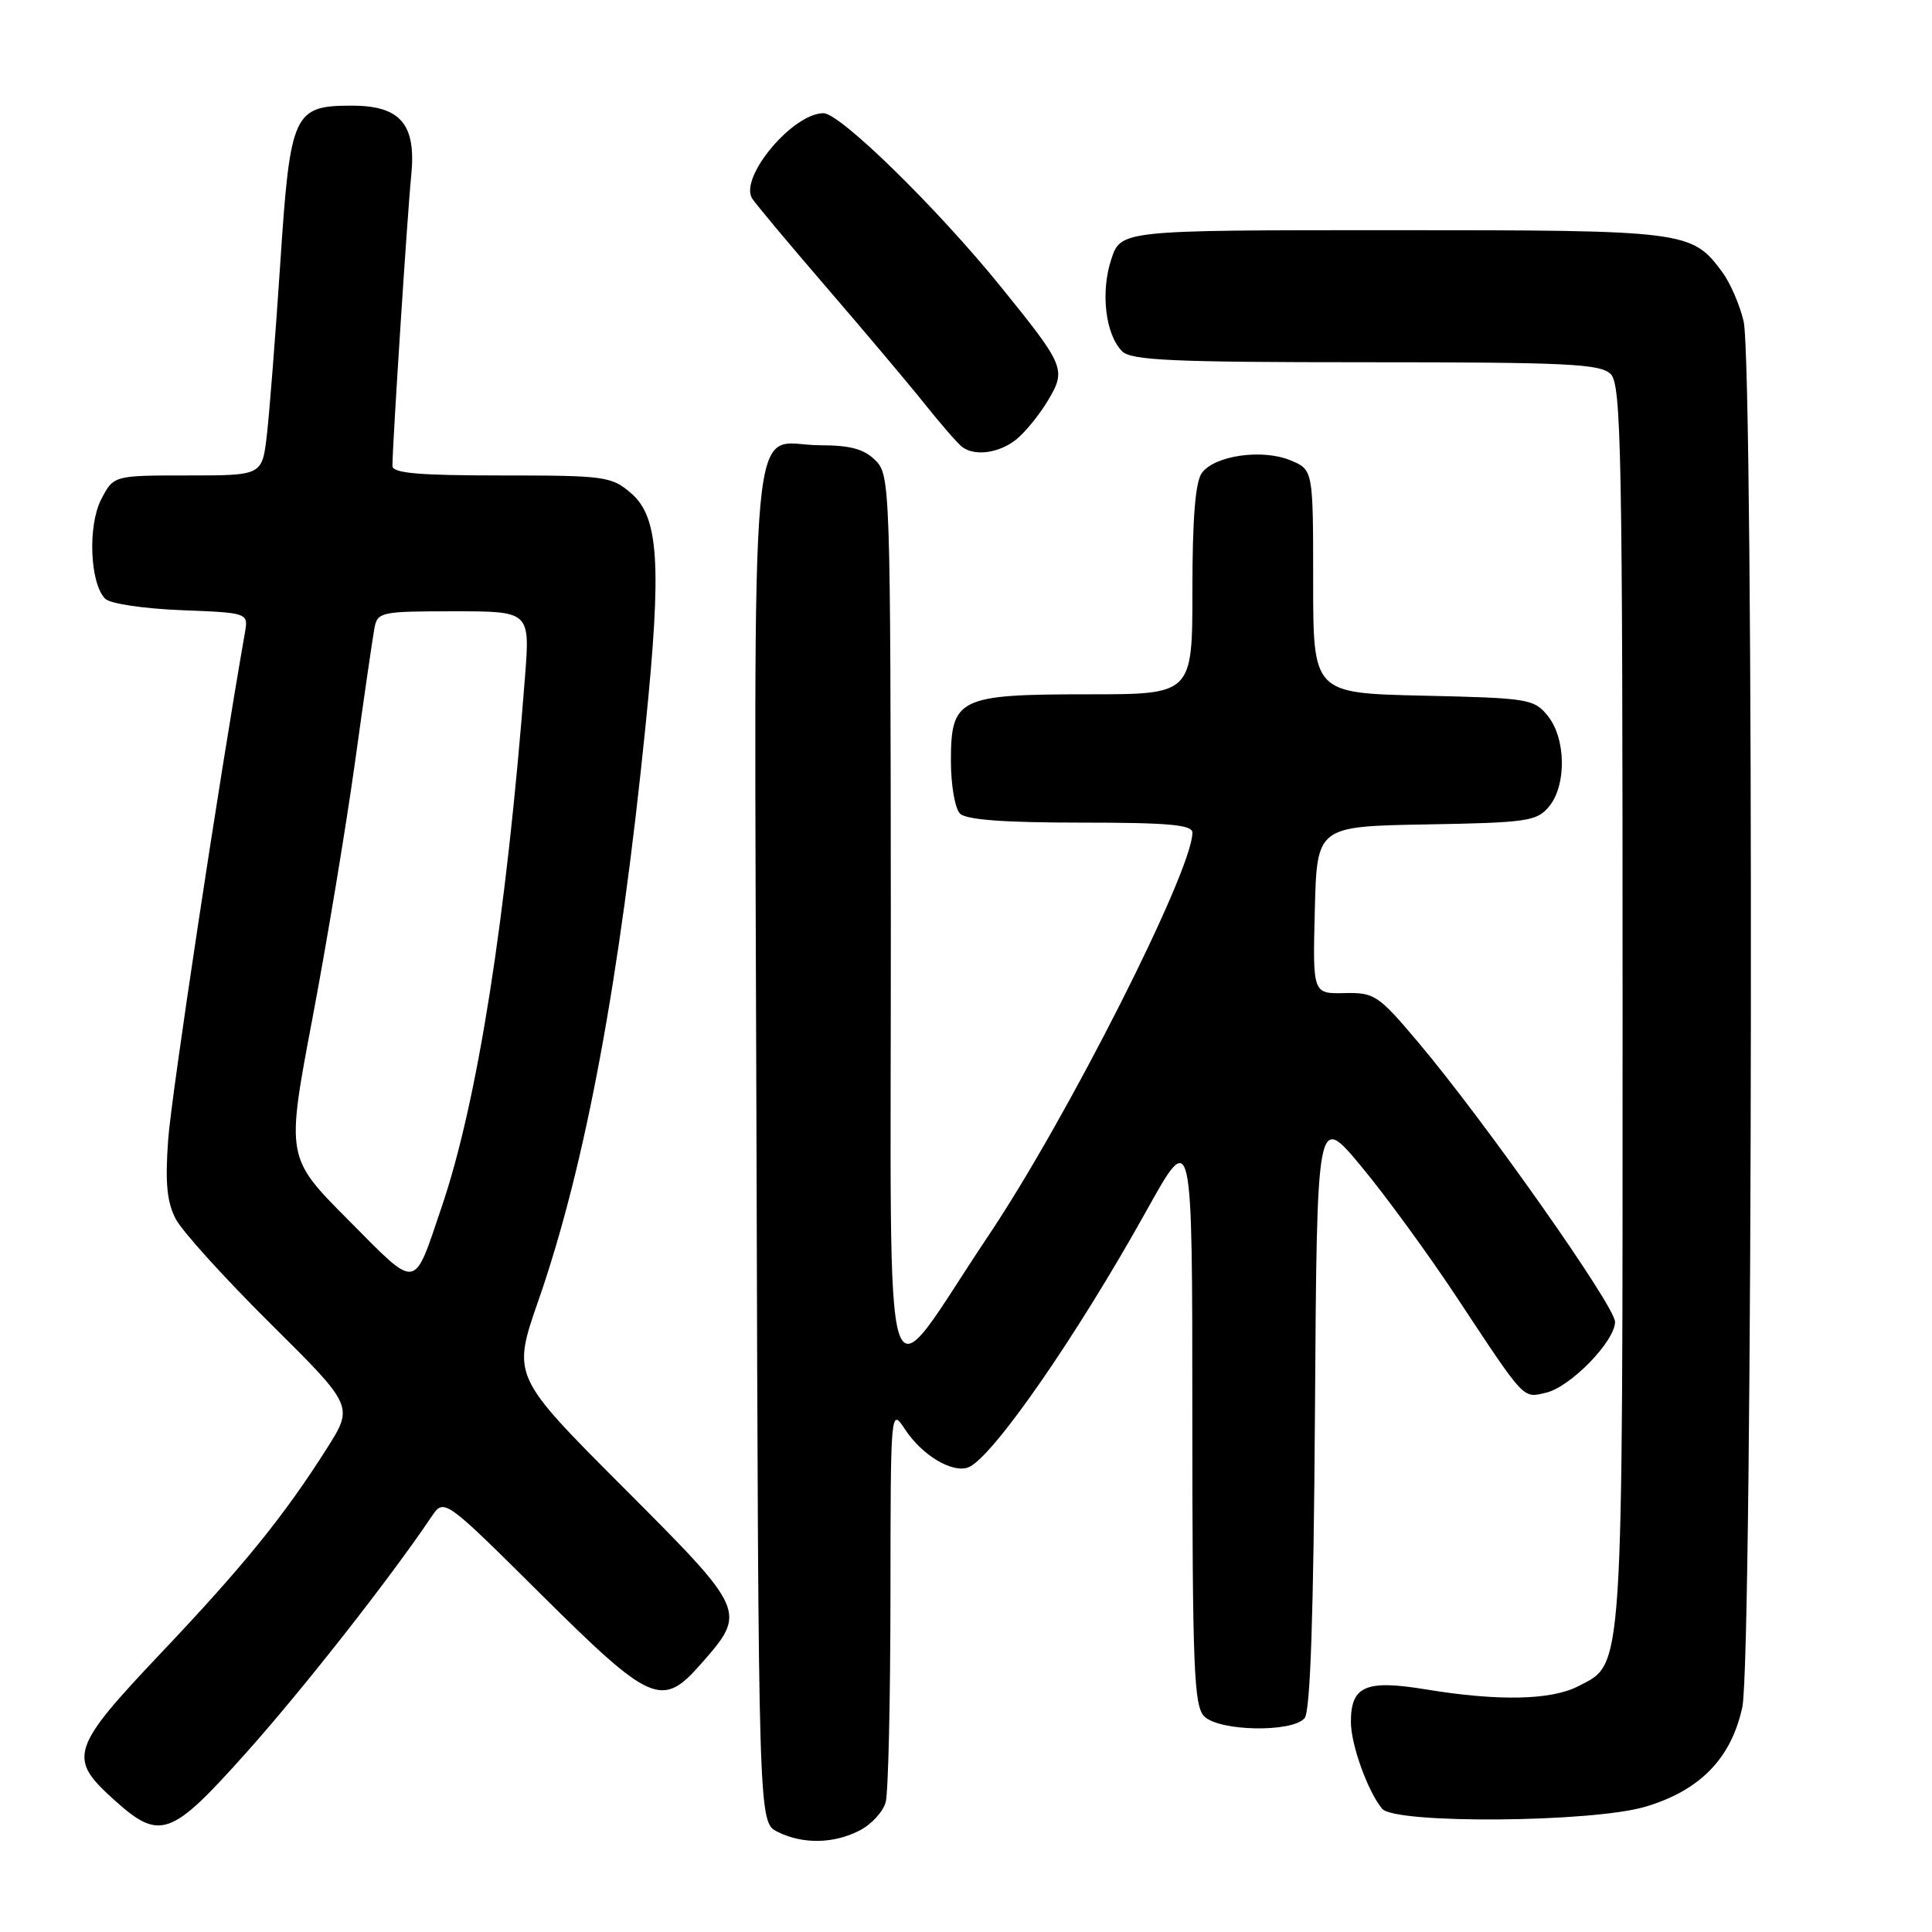 <?xml version="1.0" encoding="UTF-8" standalone="no"?>
<!DOCTYPE svg PUBLIC "-//W3C//DTD SVG 1.1//EN" "http://www.w3.org/Graphics/SVG/1.1/DTD/svg11.dtd" >
<svg xmlns="http://www.w3.org/2000/svg" xmlns:xlink="http://www.w3.org/1999/xlink" version="1.1" viewBox="0 0 256 256">
 <g >
 <path fill="currentColor"
d=" M 113.92 242.54 C 115.48 241.74 117.02 240.05 117.36 238.79 C 117.70 237.53 117.98 225.25 117.99 211.50 C 118.01 186.50 118.01 186.50 119.95 189.44 C 122.20 192.85 126.21 195.24 128.31 194.43 C 131.45 193.23 142.67 177.05 151.95 160.36 C 157.99 149.50 157.99 149.50 157.99 187.68 C 158.00 221.05 158.20 226.06 159.57 227.43 C 161.57 229.42 171.26 229.59 172.87 227.66 C 173.63 226.74 174.06 213.97 174.24 186.91 C 174.50 147.50 174.50 147.50 180.33 154.50 C 183.54 158.35 189.28 166.22 193.10 172.00 C 202.14 185.68 201.75 185.27 204.86 184.54 C 208.09 183.79 214.00 177.72 214.00 175.15 C 214.00 173.08 196.70 148.51 187.92 138.11 C 182.63 131.84 182.13 131.50 178.14 131.59 C 173.94 131.68 173.94 131.68 174.22 120.59 C 174.50 109.50 174.50 109.50 189.00 109.24 C 202.35 109.01 203.64 108.82 205.25 106.88 C 207.59 104.07 207.51 97.85 205.09 94.86 C 203.27 92.61 202.53 92.49 188.59 92.18 C 174.00 91.85 174.00 91.85 174.00 77.05 C 174.00 62.24 174.00 62.24 170.98 60.99 C 167.25 59.45 160.95 60.35 159.25 62.67 C 158.39 63.85 158.00 68.70 158.00 78.19 C 158.00 92.00 158.00 92.00 144.22 92.00 C 127.01 92.00 126.00 92.49 126.00 100.86 C 126.00 104.02 126.54 107.14 127.20 107.80 C 128.03 108.63 133.02 109.00 143.20 109.00 C 154.83 109.00 158.00 109.28 158.00 110.33 C 158.00 115.39 141.43 148.14 131.00 163.69 C 116.50 185.31 118.08 190.35 118.04 122.25 C 118.00 64.36 117.95 62.95 116.00 61.00 C 114.50 59.50 112.67 59.00 108.69 59.00 C 99.08 59.00 99.95 49.47 100.24 151.47 C 100.50 241.44 100.50 241.44 103.00 242.71 C 106.33 244.39 110.47 244.33 113.92 242.54 Z  M 32.62 232.25 C 40.15 223.83 51.70 209.11 57.17 200.98 C 58.84 198.50 58.84 198.50 71.68 211.25 C 86.28 225.74 87.71 226.37 92.88 220.48 C 98.99 213.52 98.98 213.51 82.56 197.06 C 67.86 182.33 67.86 182.33 71.35 172.30 C 77.56 154.45 82.13 129.91 85.55 96.06 C 87.70 74.83 87.30 68.51 83.62 65.35 C 81.03 63.12 80.16 63.00 66.44 63.00 C 55.45 63.00 52.00 62.70 52.00 61.73 C 52.00 58.96 53.99 28.17 54.49 23.26 C 55.17 16.46 53.08 14.00 46.61 14.00 C 38.87 14.00 38.45 14.93 37.13 35.00 C 36.49 44.62 35.69 54.86 35.35 57.75 C 34.72 63.00 34.72 63.00 24.89 63.00 C 15.05 63.00 15.05 63.00 13.41 66.17 C 11.61 69.65 11.91 77.31 13.94 79.34 C 14.58 79.99 19.04 80.65 24.00 80.85 C 32.91 81.20 32.91 81.20 32.45 83.85 C 29.02 103.40 22.69 145.23 22.28 151.05 C 21.87 156.77 22.12 159.31 23.30 161.55 C 24.16 163.17 29.81 169.41 35.86 175.41 C 46.86 186.32 46.86 186.32 43.32 191.91 C 37.64 200.87 32.32 207.44 21.31 219.06 C 9.40 231.64 8.97 232.94 15.00 238.38 C 21.19 243.98 22.58 243.49 32.62 232.25 Z  M 218.02 239.40 C 225.27 237.25 229.41 232.99 230.87 226.18 C 232.27 219.66 232.43 48.56 231.04 42.58 C 230.54 40.42 229.27 37.49 228.23 36.08 C 224.16 30.58 223.53 30.50 184.50 30.50 C 148.51 30.50 148.51 30.50 147.24 34.39 C 145.81 38.74 146.48 44.34 148.69 46.55 C 149.90 47.75 155.37 48.00 181.00 48.00 C 207.72 48.00 212.07 48.21 213.43 49.57 C 214.83 50.97 215.00 59.93 215.00 133.10 C 215.00 222.89 215.17 220.31 209.13 223.43 C 205.54 225.29 198.52 225.43 188.97 223.86 C 180.98 222.54 179.00 223.39 179.00 228.15 C 179.00 231.17 181.23 237.36 183.14 239.67 C 184.83 241.70 210.96 241.50 218.02 239.40 Z  M 134.66 58.23 C 135.84 57.28 137.73 54.96 138.85 53.08 C 141.31 48.95 141.12 48.51 132.62 38.00 C 124.18 27.58 111.33 15.00 109.12 15.00 C 105.05 15.00 97.96 23.46 99.65 26.28 C 100.06 26.95 104.47 32.22 109.45 38.00 C 114.43 43.78 120.31 50.75 122.51 53.50 C 124.70 56.25 126.95 58.83 127.50 59.23 C 129.20 60.49 132.40 60.04 134.66 58.23 Z  M 46.17 161.67 C 37.91 153.37 37.91 153.37 41.40 134.94 C 43.32 124.80 45.85 109.53 47.04 101.00 C 48.22 92.47 49.38 84.49 49.61 83.25 C 50.02 81.09 50.46 81.00 60.14 81.00 C 70.24 81.00 70.24 81.00 69.56 89.75 C 67.10 121.62 63.27 145.97 58.53 159.91 C 54.72 171.12 55.47 171.02 46.17 161.67 Z "/>
</g>
</svg>